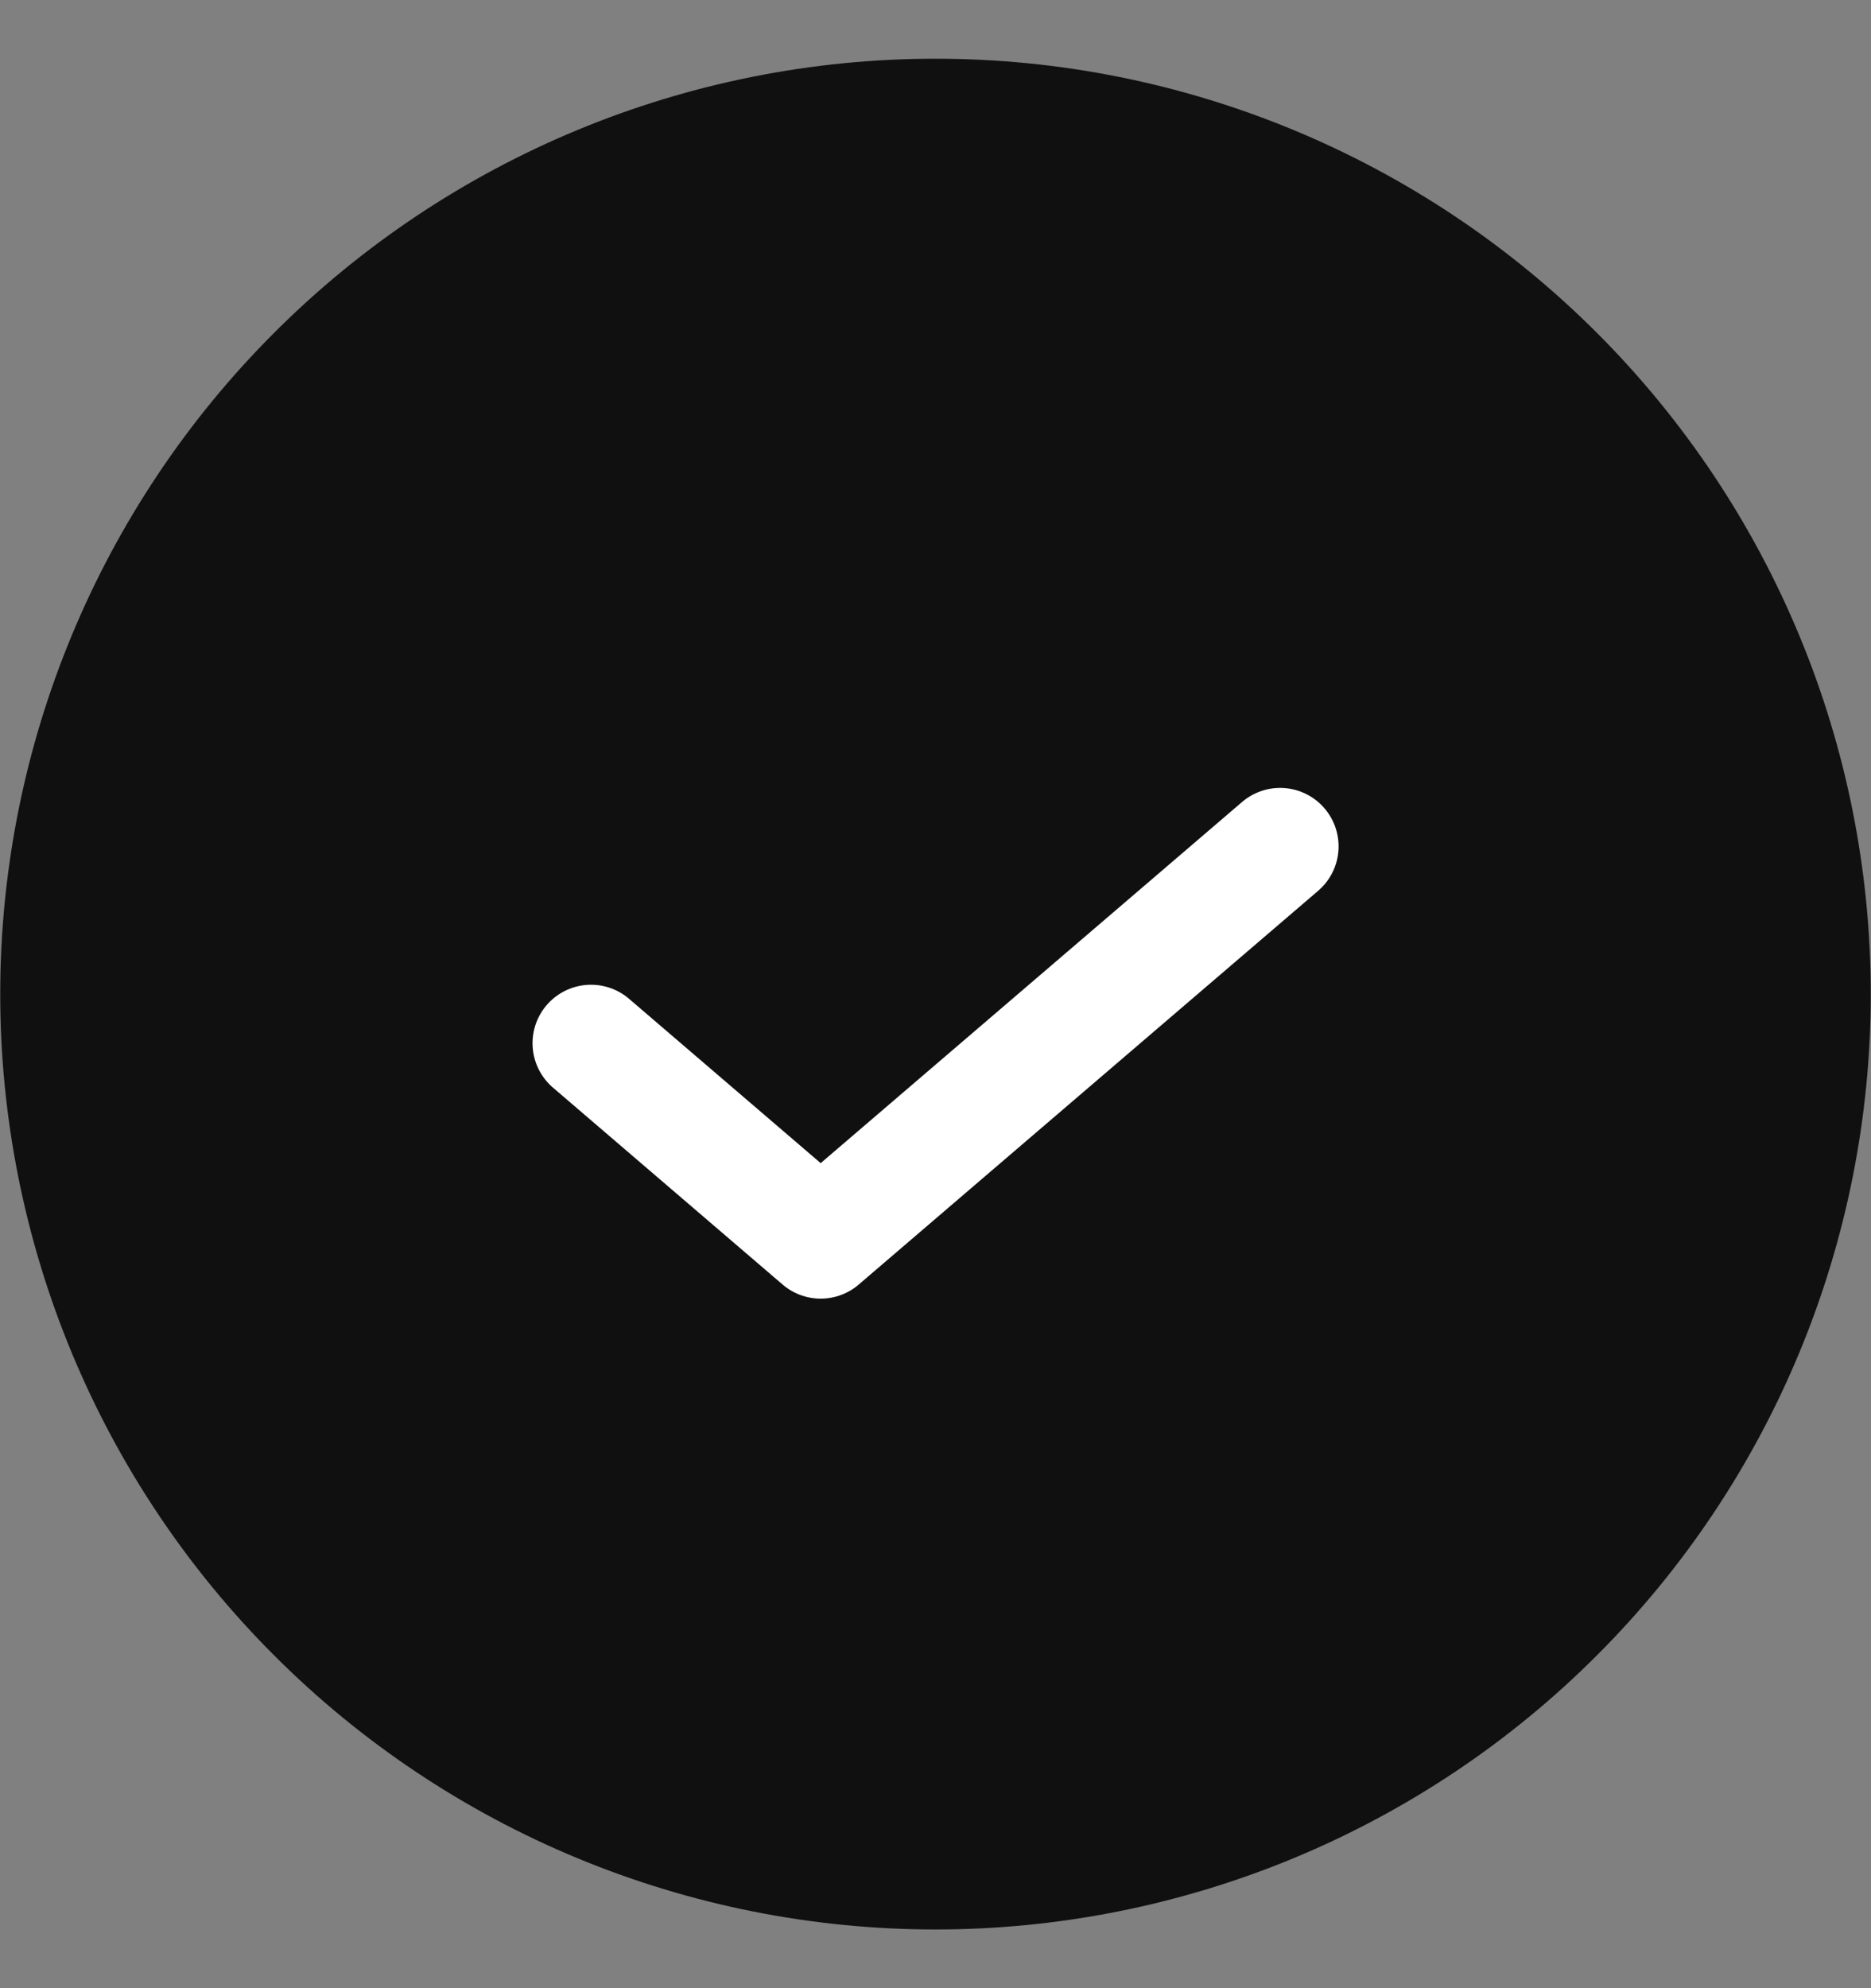 <svg width="16" height="17" viewBox="0 0 16 17" fill="none" xmlns="http://www.w3.org/2000/svg">
<rect x="0" y="0" width="16" height="17" fill="#808080" stroke="none"/>
<path d="M15.389 11.561C15.791 10.59 15.998 9.55 15.998 8.5C15.998 6.379 15.155 4.344 13.655 2.845C12.155 1.345 10.121 0.502 8 0.502C5.879 0.502 3.844 1.345 2.345 2.845C0.845 4.344 0.002 6.379 0.002 8.5C0.002 9.55 0.209 10.59 0.611 11.561C1.013 12.531 1.602 13.413 2.345 14.155C3.087 14.898 3.969 15.487 4.939 15.889C5.91 16.291 6.95 16.498 8 16.498C9.05 16.498 10.09 16.291 11.061 15.889C12.031 15.487 12.913 14.898 13.655 14.155C14.398 13.413 14.987 12.531 15.389 11.561Z" fill="#101010"/>
<path d="M5.054 8.92L7.018 10.604L10.947 7.237" stroke="white" stroke-linecap="round" stroke-linejoin="round"/>
</svg>
